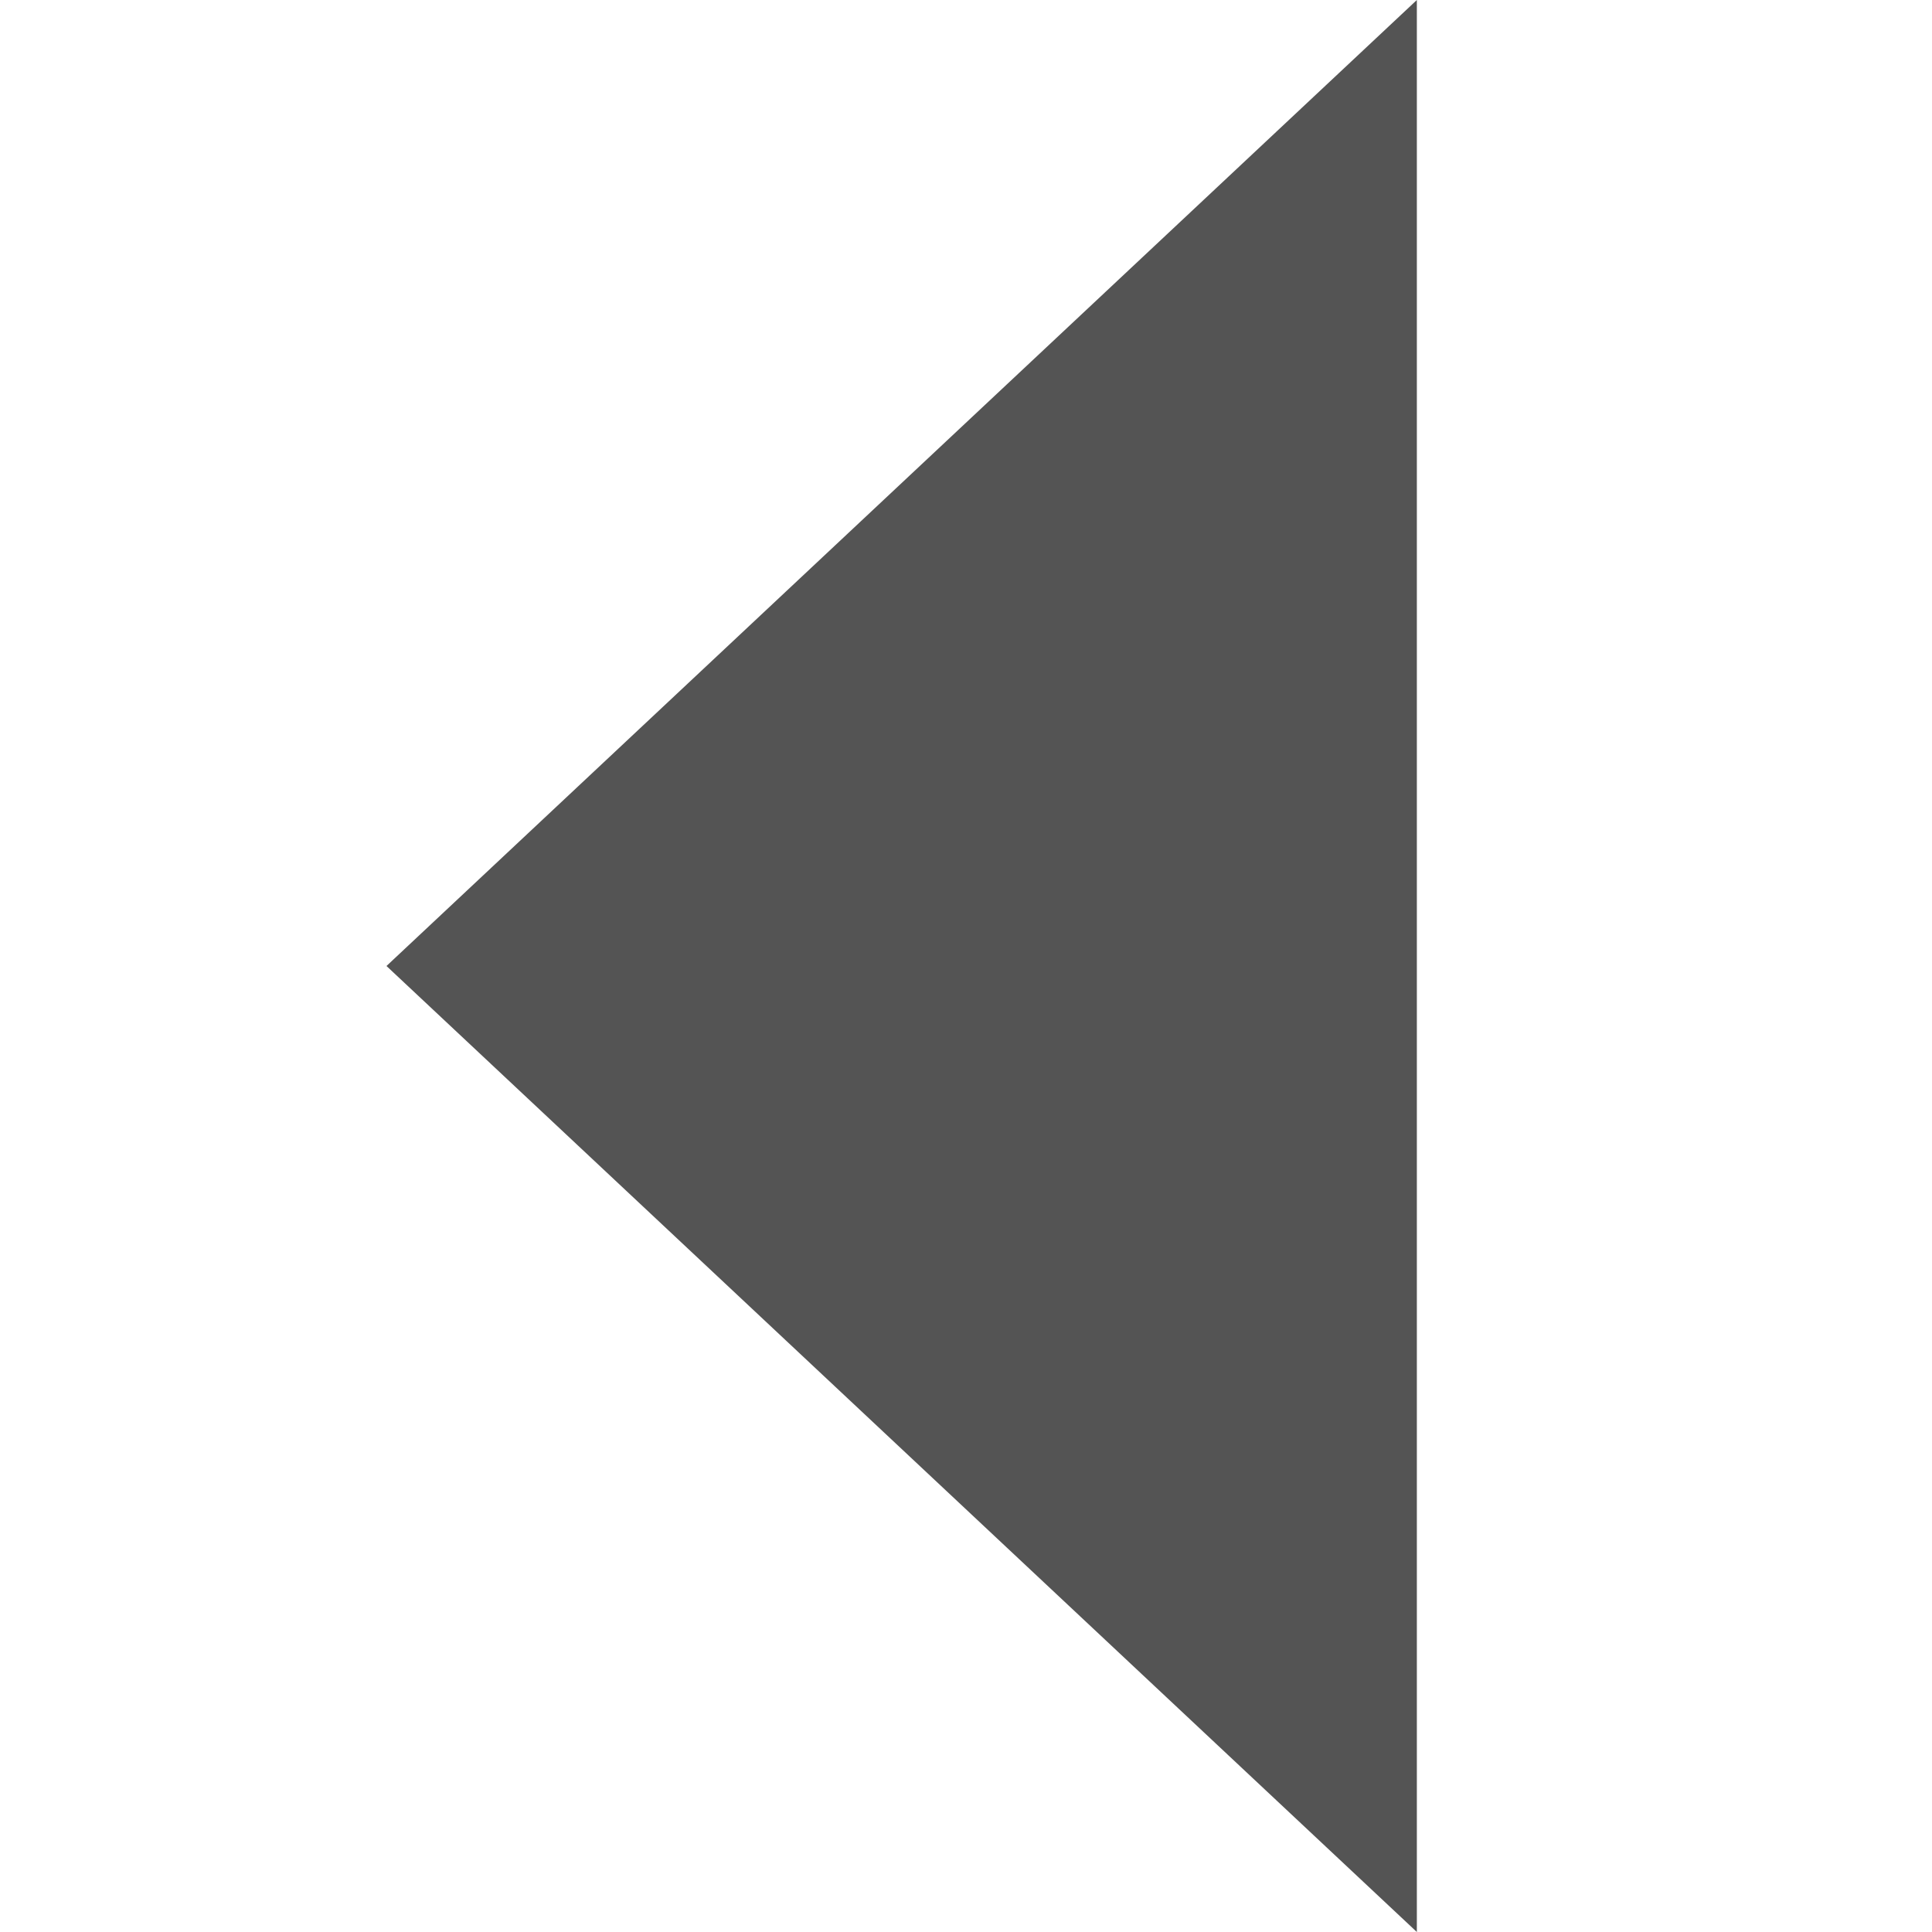 <svg width="25" height="25" viewBox="0 0 25 25" fill="none" xmlns="http://www.w3.org/2000/svg">
<g clip-path="url(#clip0_305_236)">
<path d="M5.001 12.5L18.334 0V25L5.001 12.5Z" fill="#545454"/>
</g>
<defs>
<clipPath id="clip0_305_236">
<rect width="25" height="25" fill="white" transform="matrix(0 1 -1 0 25 0)"/>
</clipPath>
</defs>
</svg>
